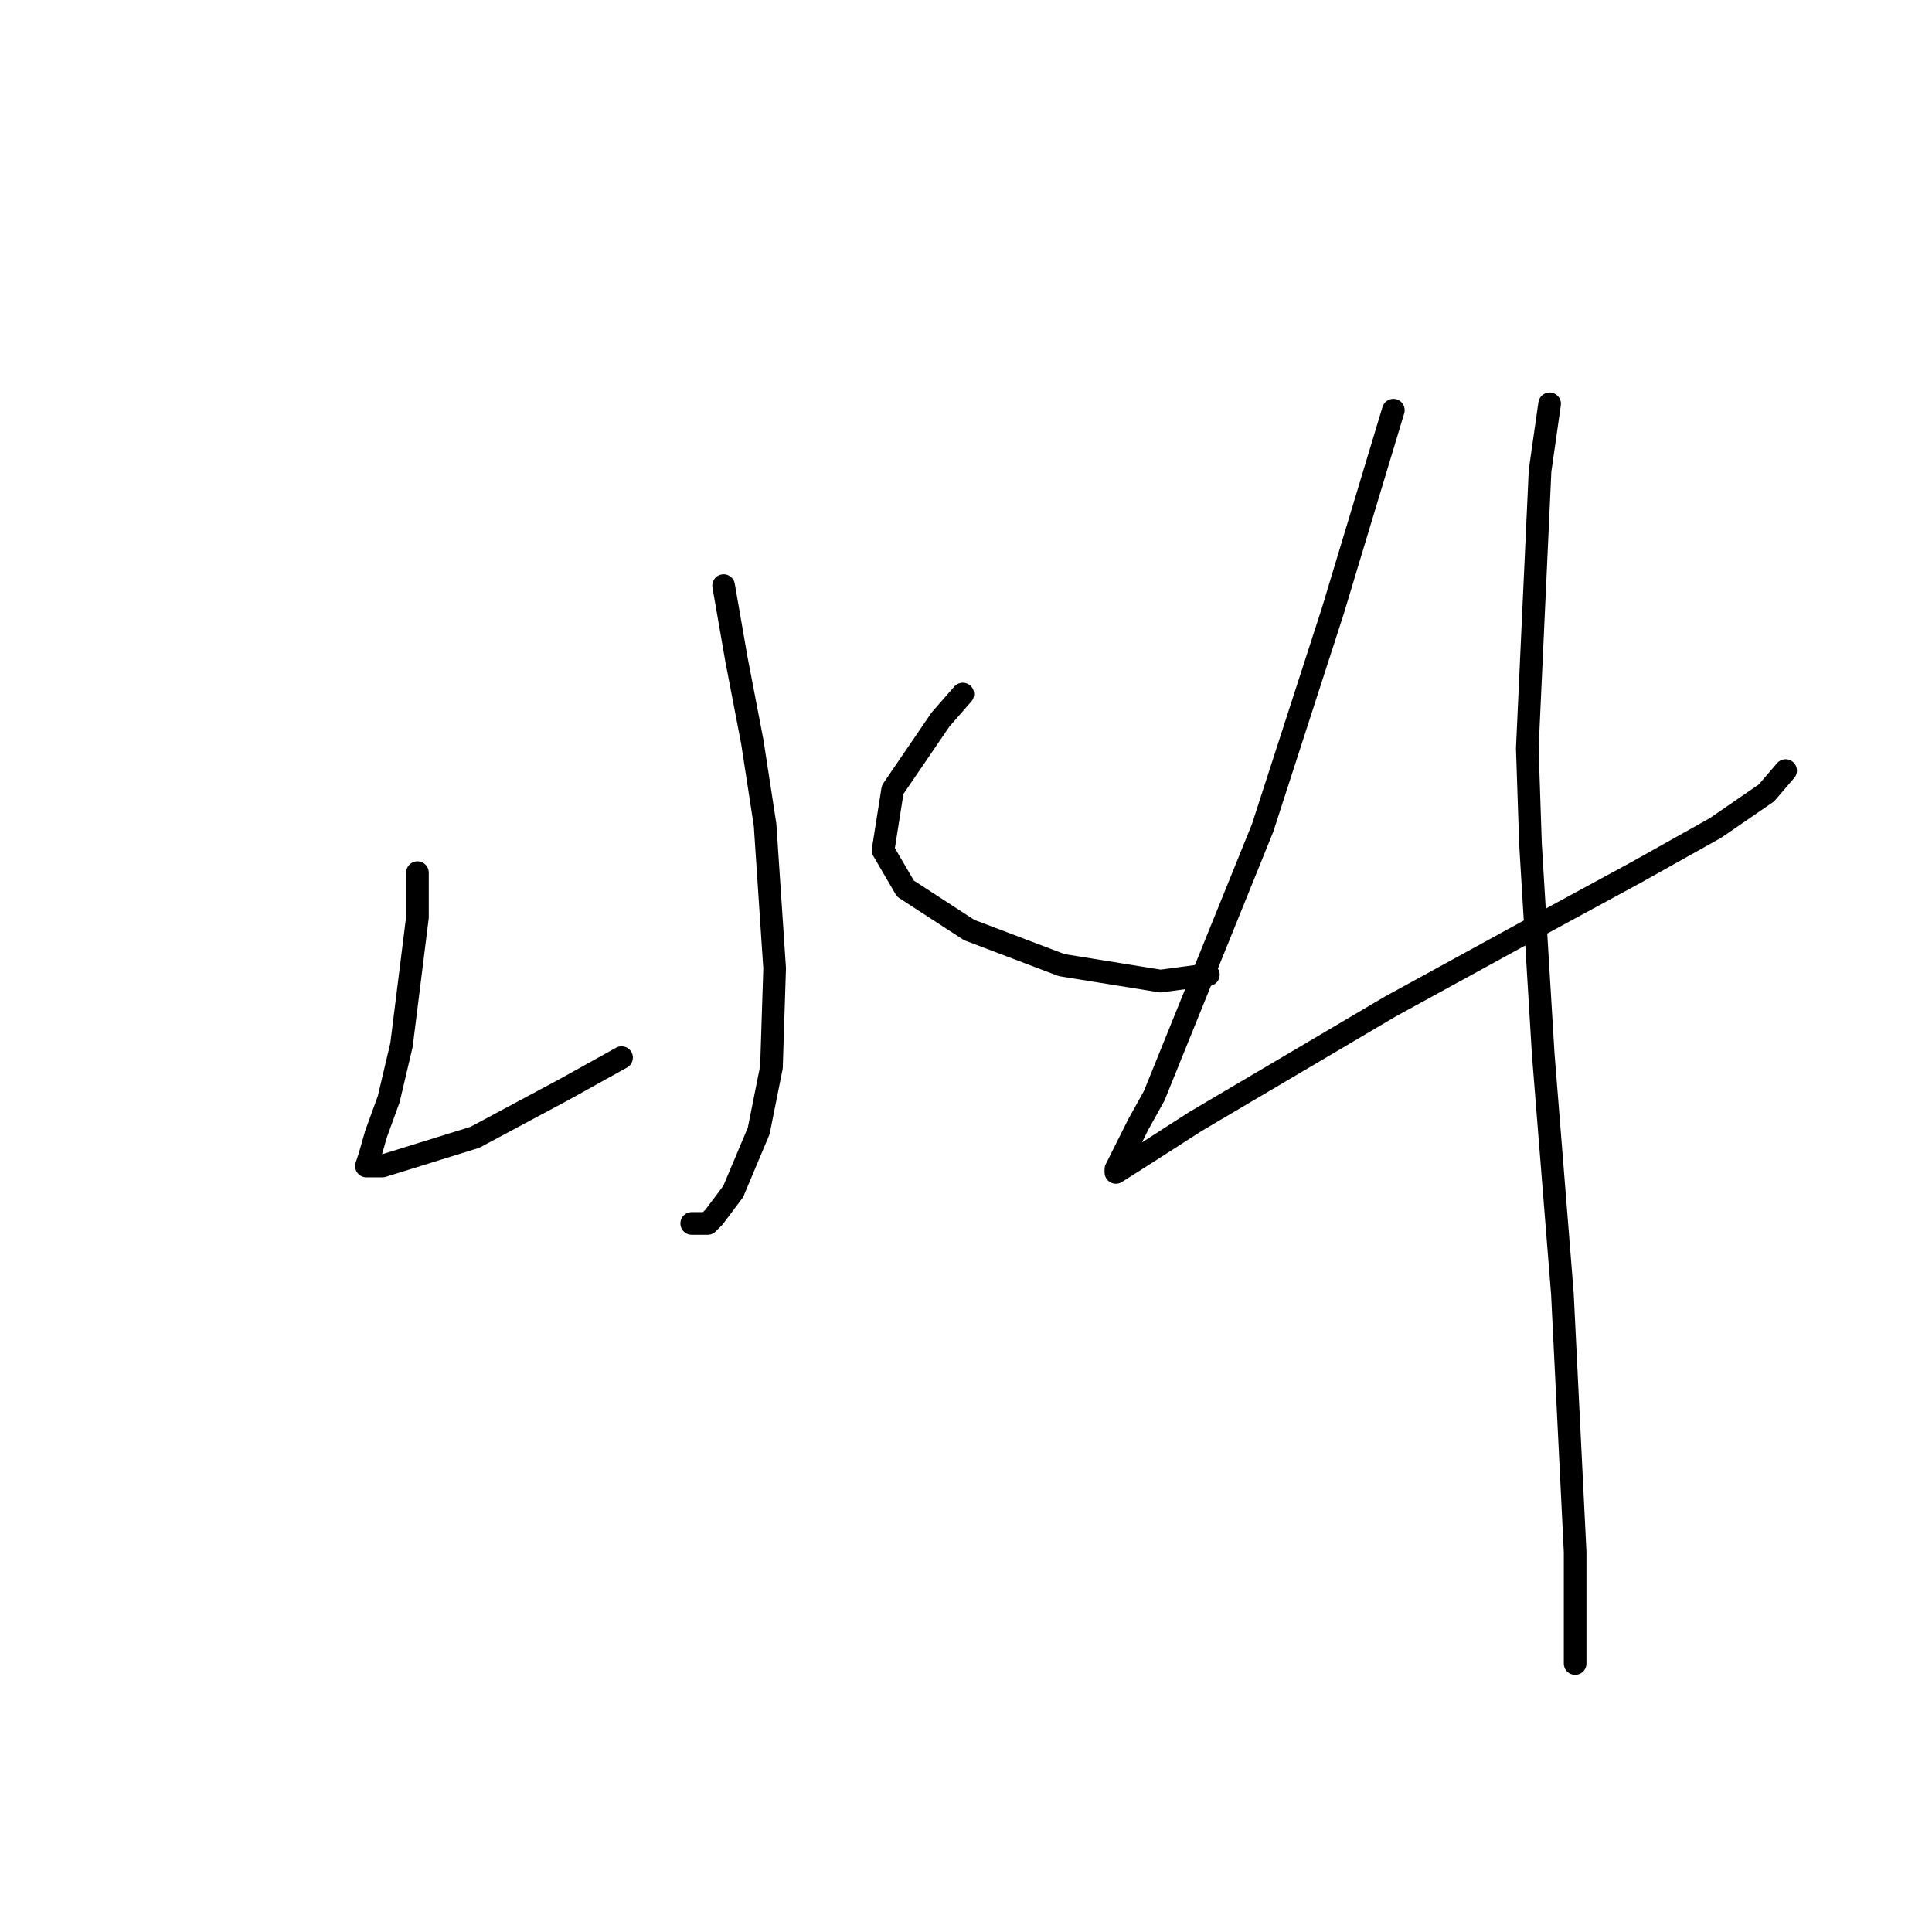 <?xml version="1.0" standalone="no"?>
    <svg width="256" height="256" xmlns="http://www.w3.org/2000/svg" version="1.1">
    <polyline stroke="black" stroke-width="3" stroke-linecap="round" fill="transparent" stroke-linejoin="round" points="95.883 77.595 97.573 87.315 99.686 98.302 101.376 109.289 102.644 128.305 102.222 141.406 100.531 149.857 97.151 157.886 94.615 161.267 93.77 162.112 91.657 162.112 91.657 162.112 " />
        <polyline stroke="black" stroke-width="3" stroke-linecap="round" fill="transparent" stroke-linejoin="round" points="55.315 115.628 55.315 121.544 53.202 138.447 51.511 145.631 49.821 150.28 48.976 153.238 48.553 154.506 48.976 154.506 50.666 154.506 62.921 150.702 74.754 144.364 82.36 140.138 82.36 140.138 " />
        <polyline stroke="black" stroke-width="3" stroke-linecap="round" fill="transparent" stroke-linejoin="round" points="127.577 91.963 124.619 95.344 118.28 104.641 117.012 112.67 119.97 117.741 128.422 123.234 140.677 127.883 153.777 129.996 160.116 129.151 160.116 129.151 " />
        <polyline stroke="black" stroke-width="3" stroke-linecap="round" fill="transparent" stroke-linejoin="round" points="184.626 54.353 176.597 80.976 167.3 109.712 152.932 145.209 150.819 149.012 147.861 154.928 147.861 155.351 152.509 152.393 158.425 148.59 184.203 133.376 201.952 123.657 216.742 115.628 227.307 109.712 234.068 105.063 236.604 102.105 236.604 102.105 " />
        <polyline stroke="black" stroke-width="3" stroke-linecap="round" fill="transparent" stroke-linejoin="round" points="205.332 53.508 204.065 62.382 202.374 99.147 202.797 111.825 204.487 139.715 207.023 171.409 208.713 205.639 208.713 220.429 208.713 220.429 " />
        </svg>